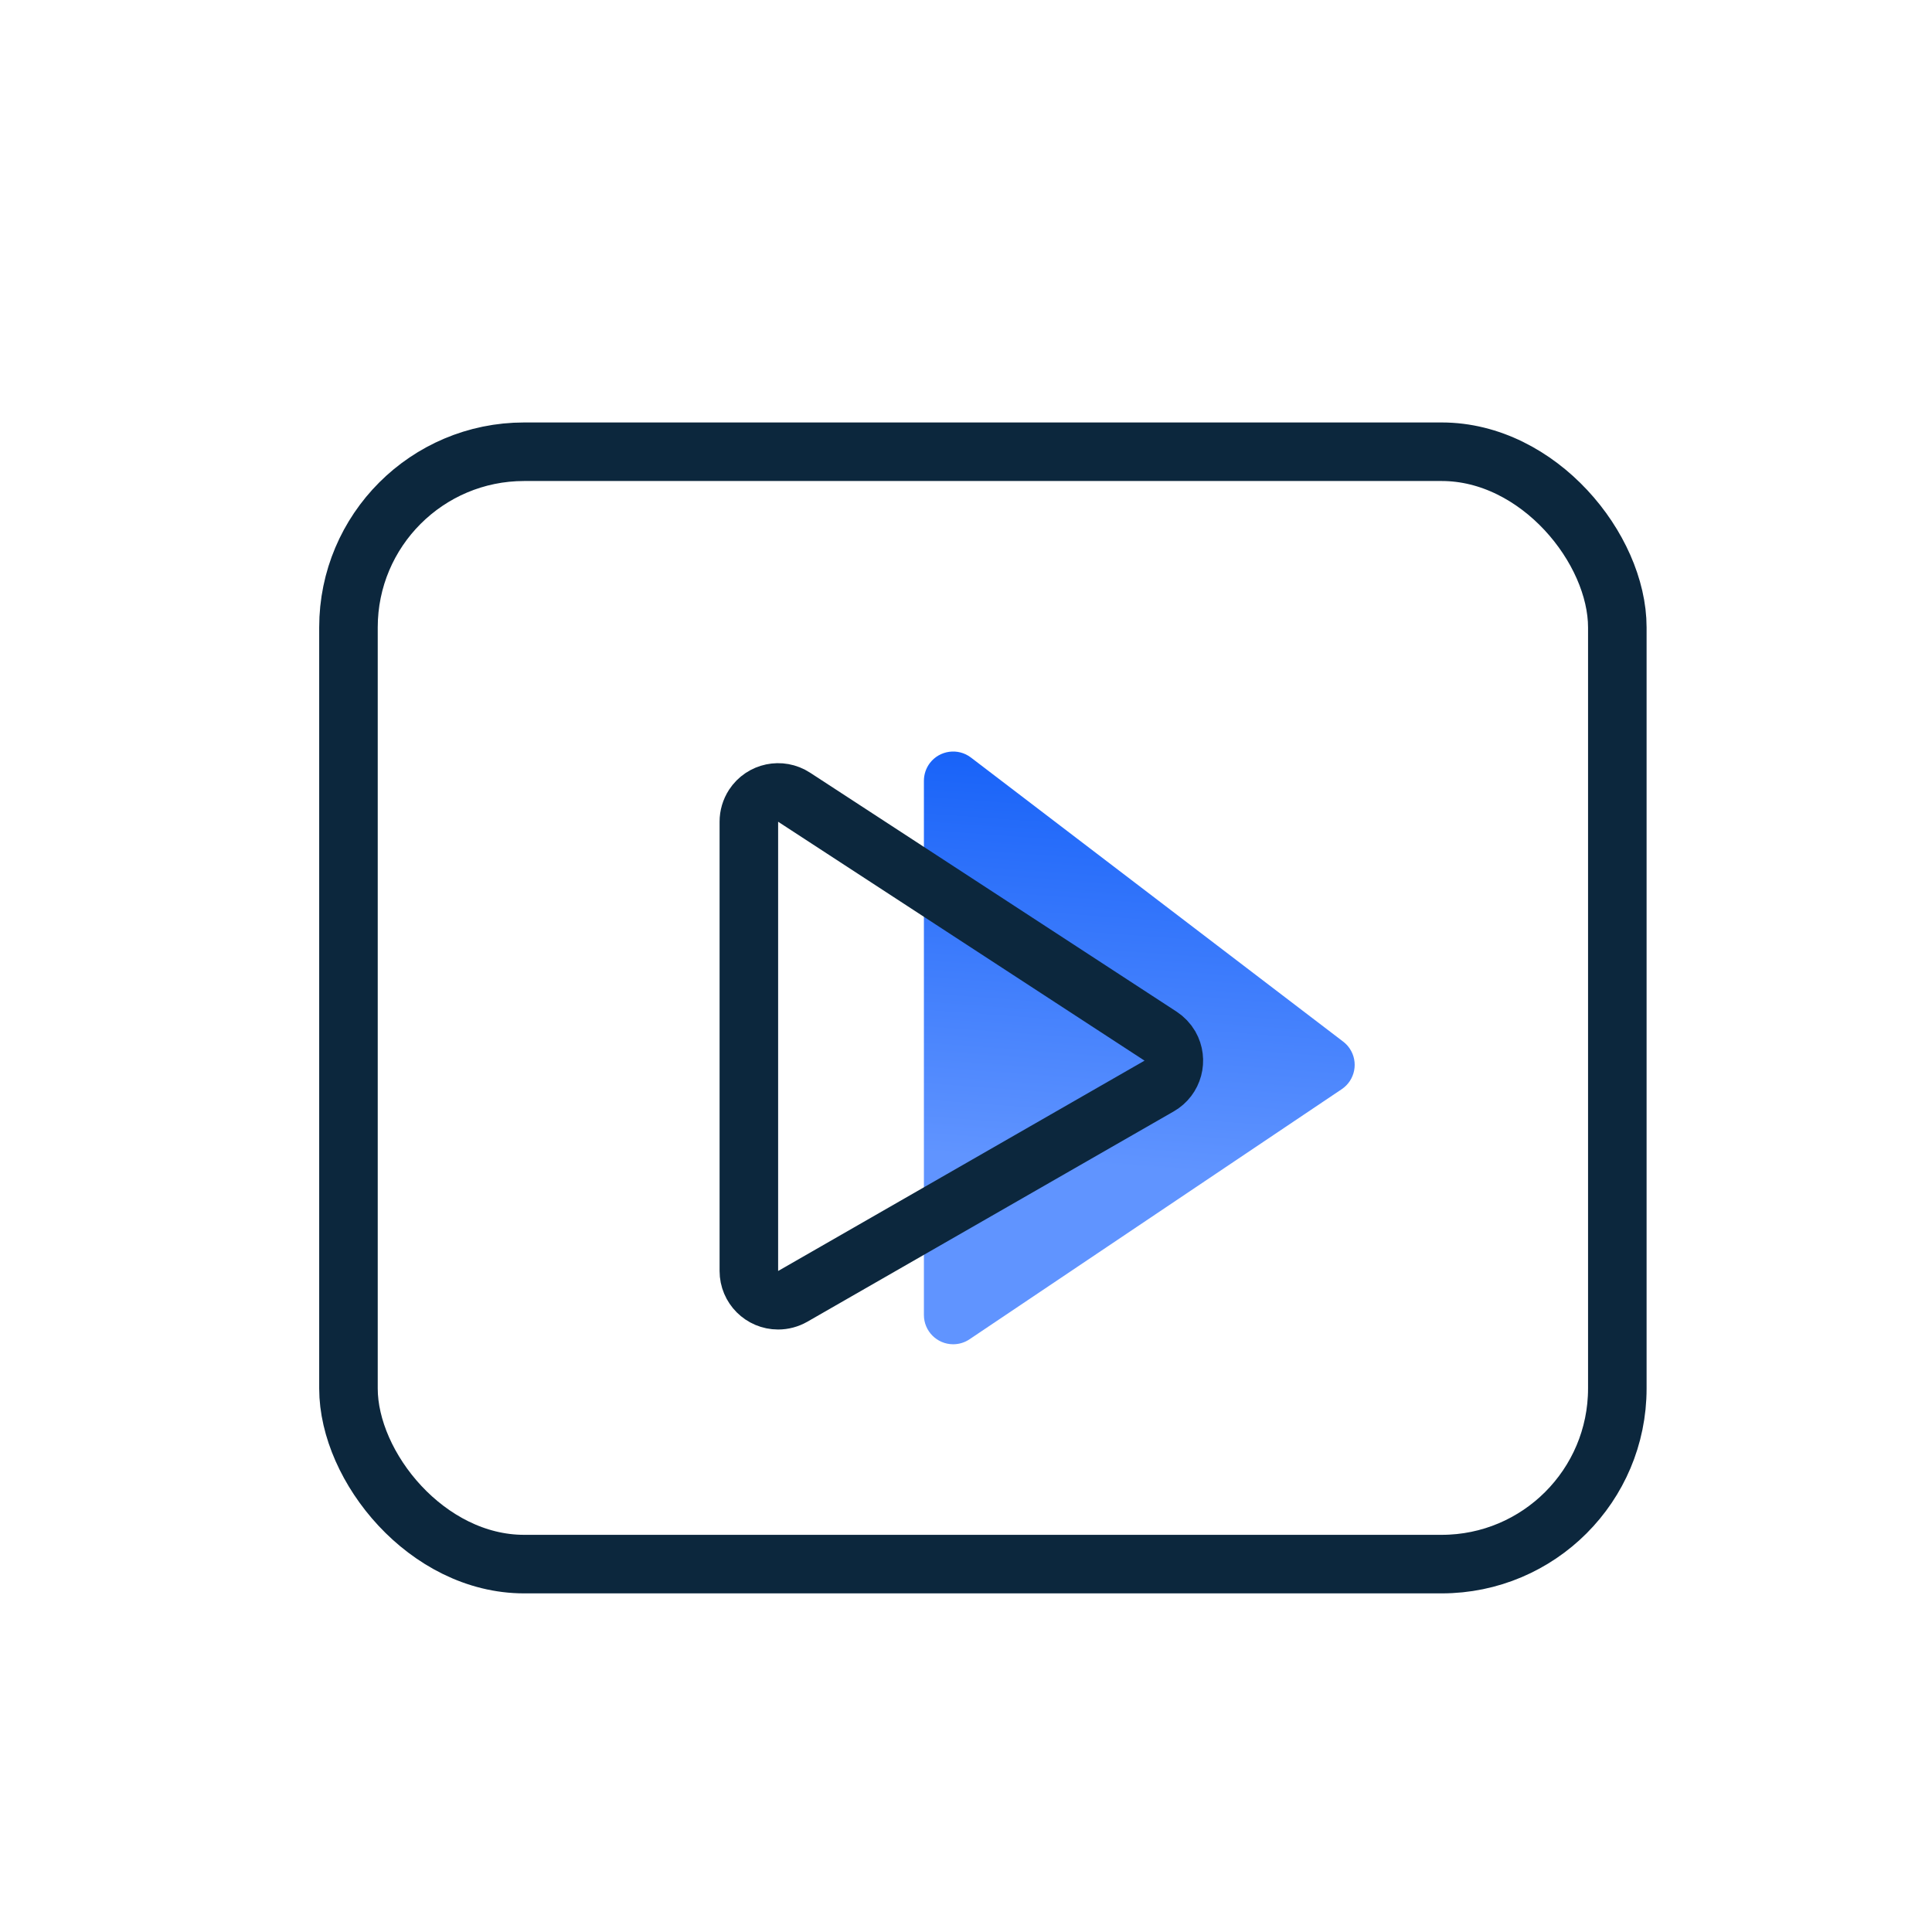 <svg xmlns="http://www.w3.org/2000/svg" viewBox="0 0 33 33" class="design-iconfont">
    <defs>
        <linearGradient x1="59.041%" y1="-9.895%" x2="54.651%" y2="70.884%" id="jw14fv5te__2ar1ufra7a">
            <stop stop-color="#0A59F7" offset="0%"/>
            <stop stop-color="#6094FF" offset="100%"/>
        </linearGradient>
    </defs>
    <g transform="translate(5.452 7.216)" fill="none" fill-rule="evenodd">
        <rect stroke="#0C273D" x=".5" y=".5" width="21.673" height="19" rx="3"/>
        <path d="M11.108,15.66 L17.466,11.388 C17.695,11.234 17.756,10.923 17.602,10.694 C17.572,10.649 17.534,10.609 17.491,10.576 L11.132,5.723 C10.913,5.556 10.599,5.598 10.431,5.817 C10.365,5.904 10.329,6.011 10.329,6.121 L10.329,15.245 C10.329,15.521 10.553,15.745 10.829,15.745 C10.928,15.745 11.025,15.716 11.108,15.66 Z"
              fill="url(#jw14fv5te__2ar1ufra7a)"/>
        <path d="M8.088,14.927 L14.347,11.334 C14.587,11.197 14.669,10.891 14.532,10.651 C14.492,10.583 14.437,10.525 14.371,10.482 L8.112,6.401 C7.88,6.25 7.571,6.315 7.42,6.546 C7.367,6.628 7.339,6.722 7.339,6.819 L7.339,14.493 C7.339,14.769 7.563,14.993 7.839,14.993 C7.926,14.993 8.012,14.97 8.088,14.927 Z"
              stroke="#0C273D"/>
    </g>
</svg>
